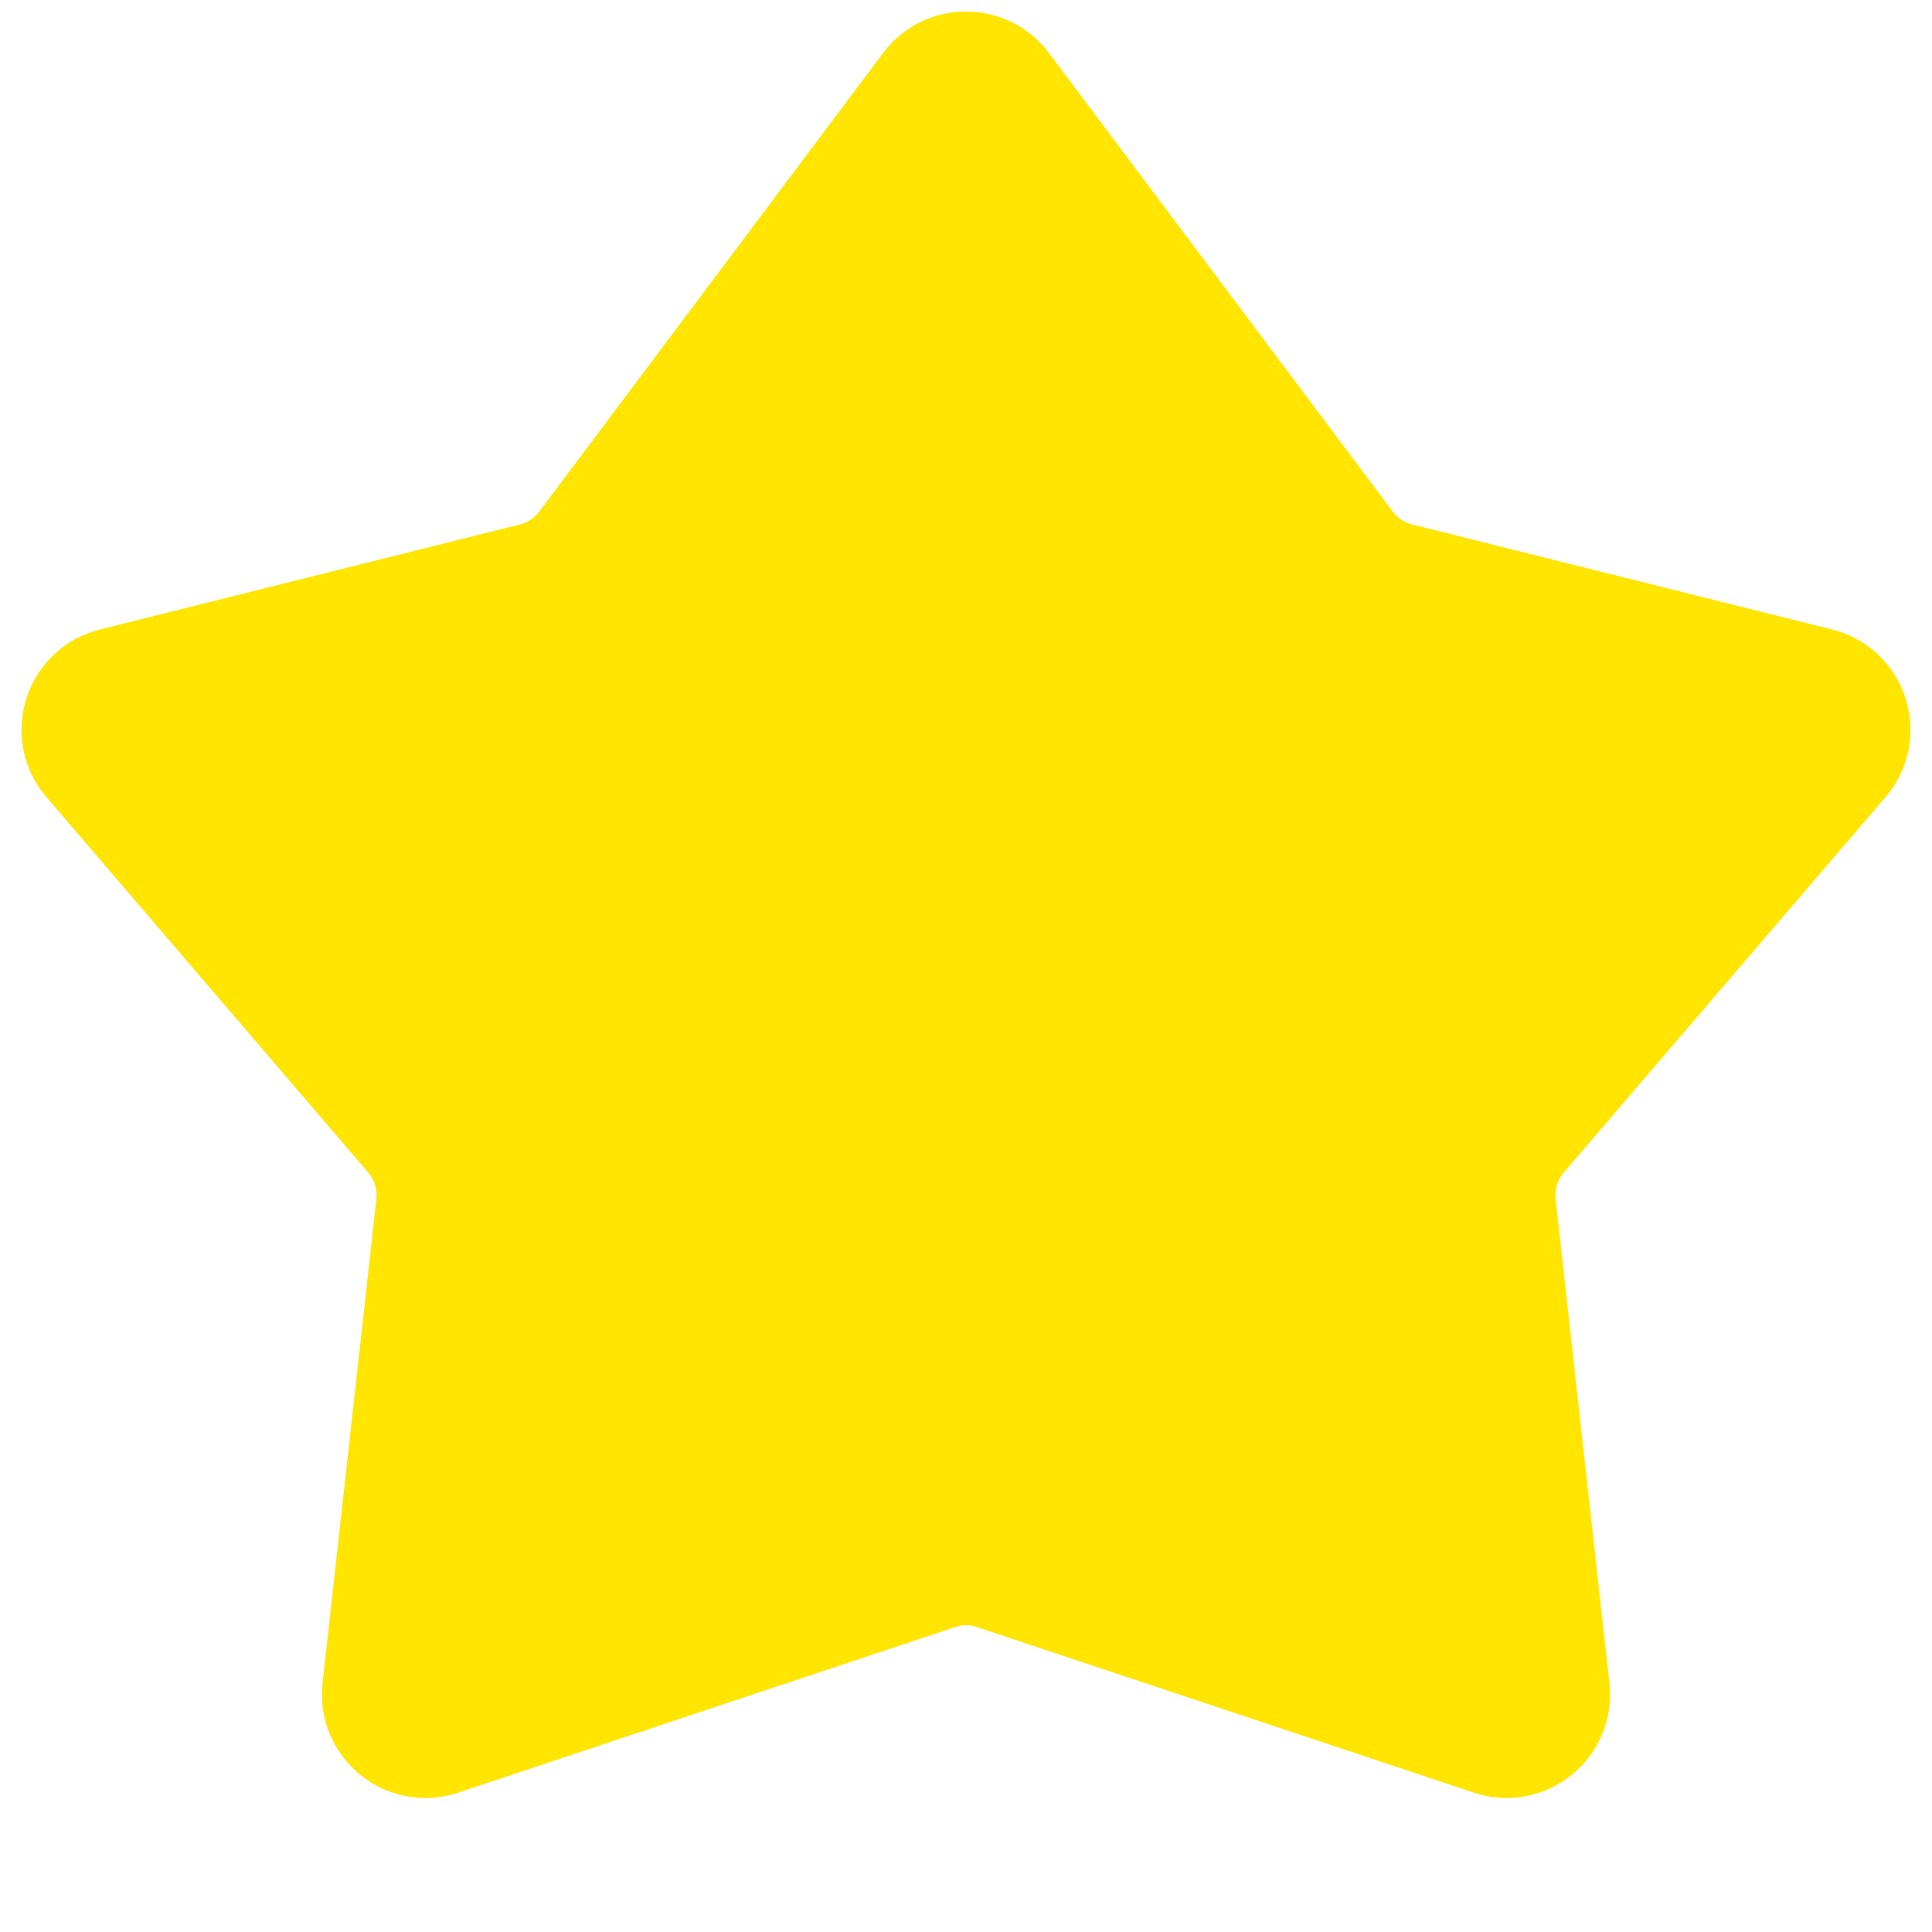 <svg width="14" height="14" viewBox="0 0 14 14" fill="none" xmlns="http://www.w3.org/2000/svg">
<path d="M13.215 4.804L10.172 4.043C10.061 4.015 9.962 3.95 9.893 3.858L7.4 0.533C7.2 0.267 6.8 0.267 6.6 0.533L4.107 3.858C4.038 3.95 3.939 4.015 3.828 4.043L0.785 4.804C0.424 4.894 0.285 5.332 0.527 5.614L2.859 8.335C2.949 8.44 2.991 8.578 2.976 8.716L2.586 12.223C2.546 12.586 2.895 12.868 3.241 12.753L6.842 11.553C6.945 11.518 7.055 11.518 7.158 11.553L10.759 12.753C11.105 12.868 11.454 12.586 11.414 12.223L11.024 8.716C11.009 8.578 11.051 8.44 11.141 8.335L13.473 5.614C13.715 5.332 13.576 4.894 13.215 4.804Z" fill="#FFE500" stroke="#FFE500" stroke-width="0.5"/>
</svg>
